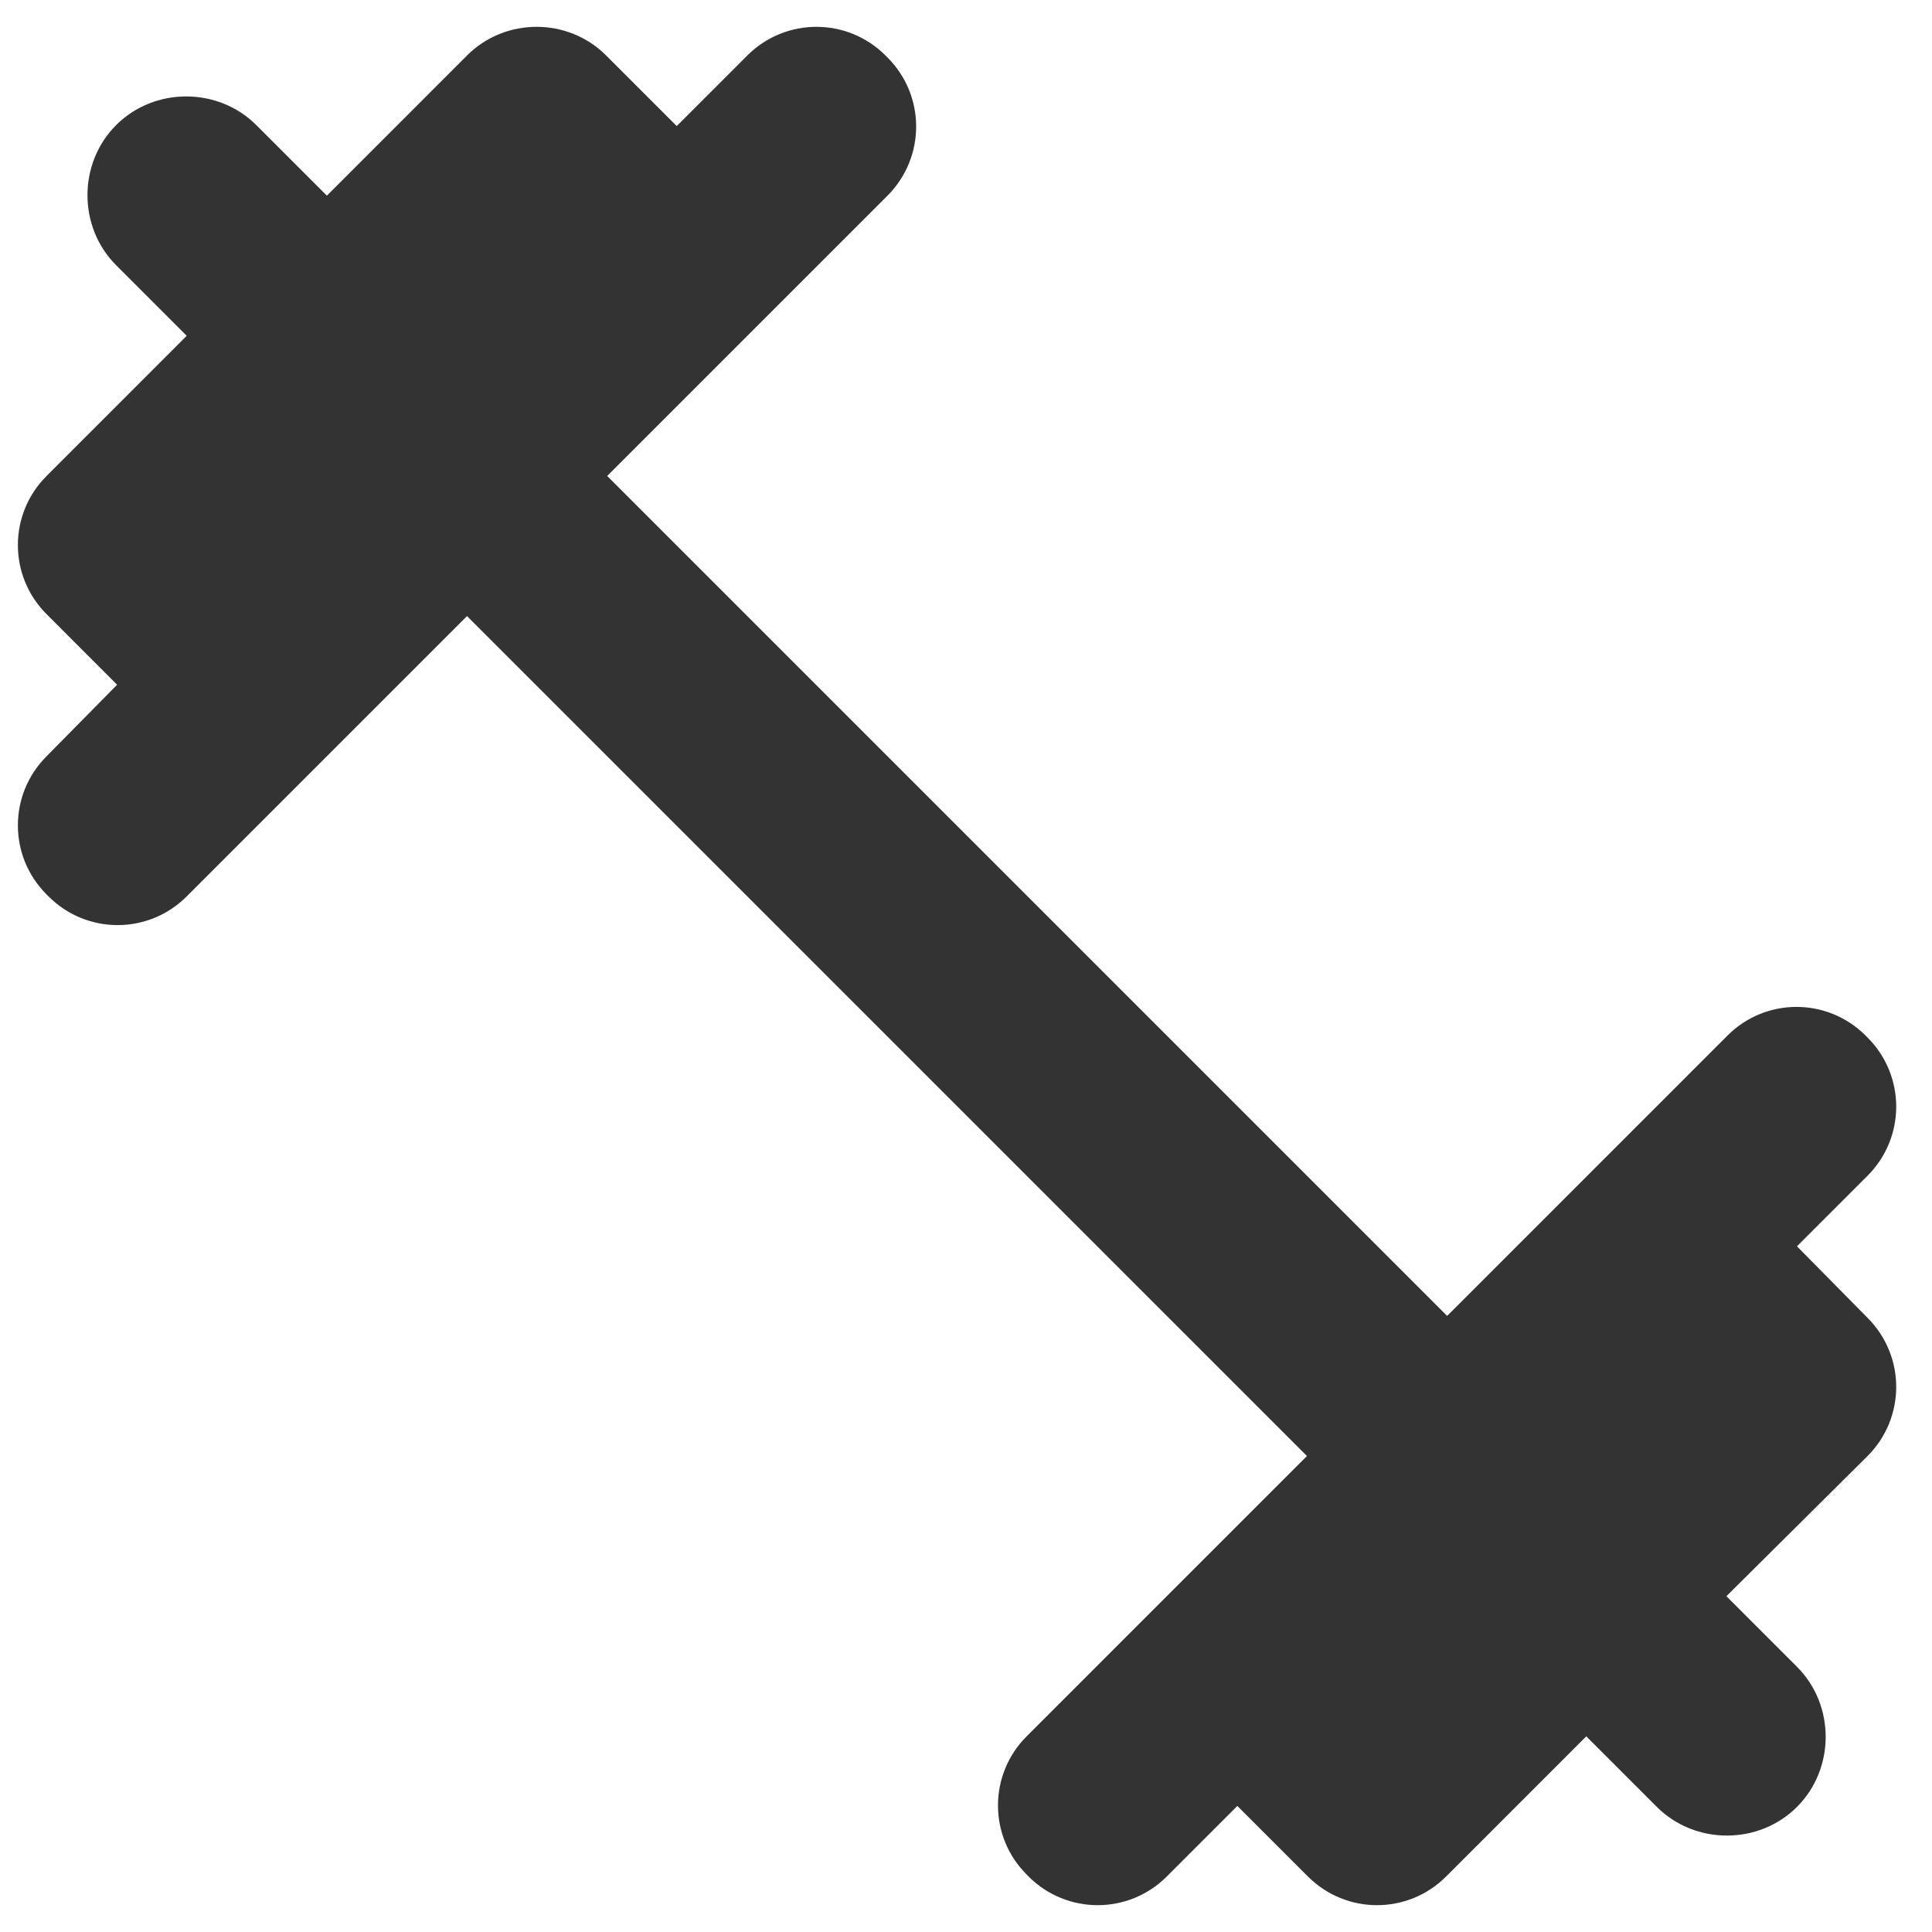 <svg width="36" height="36" viewBox="0 0 36 36" fill="none" xmlns="http://www.w3.org/2000/svg">
<path d="M33.484 23.223L34.799 21.908C35.511 21.196 35.511 20.045 34.799 19.333L34.763 19.297C34.05 18.584 32.9 18.584 32.188 19.297L26.965 24.52L11.314 8.869L16.537 3.646C17.249 2.933 17.249 1.783 16.537 1.071L16.5 1.034C15.788 0.322 14.637 0.322 13.925 1.034L12.61 2.349L11.295 1.034C10.583 0.322 9.414 0.322 8.702 1.034L6.091 3.646L4.776 2.331C4.063 1.619 2.876 1.619 2.164 2.331C1.452 3.043 1.452 4.23 2.164 4.942L3.479 6.257L0.868 8.869C0.155 9.581 0.155 10.732 0.868 11.444L2.182 12.759L0.868 14.092C0.155 14.804 0.155 15.955 0.868 16.667L0.904 16.703C1.616 17.416 2.767 17.416 3.479 16.703L8.702 11.48L24.353 27.131L19.13 32.354C18.418 33.066 18.418 34.217 19.13 34.929L19.166 34.966C19.879 35.678 21.029 35.678 21.741 34.966L23.056 33.651L24.371 34.966C25.084 35.678 26.234 35.678 26.946 34.966L29.558 32.354L30.873 33.669C31.585 34.381 32.772 34.381 33.484 33.669C34.197 32.957 34.197 31.77 33.484 31.058L32.169 29.743L34.799 27.131C35.511 26.419 35.511 25.268 34.799 24.556L33.484 23.223Z" fill="#333333"/>
</svg>
